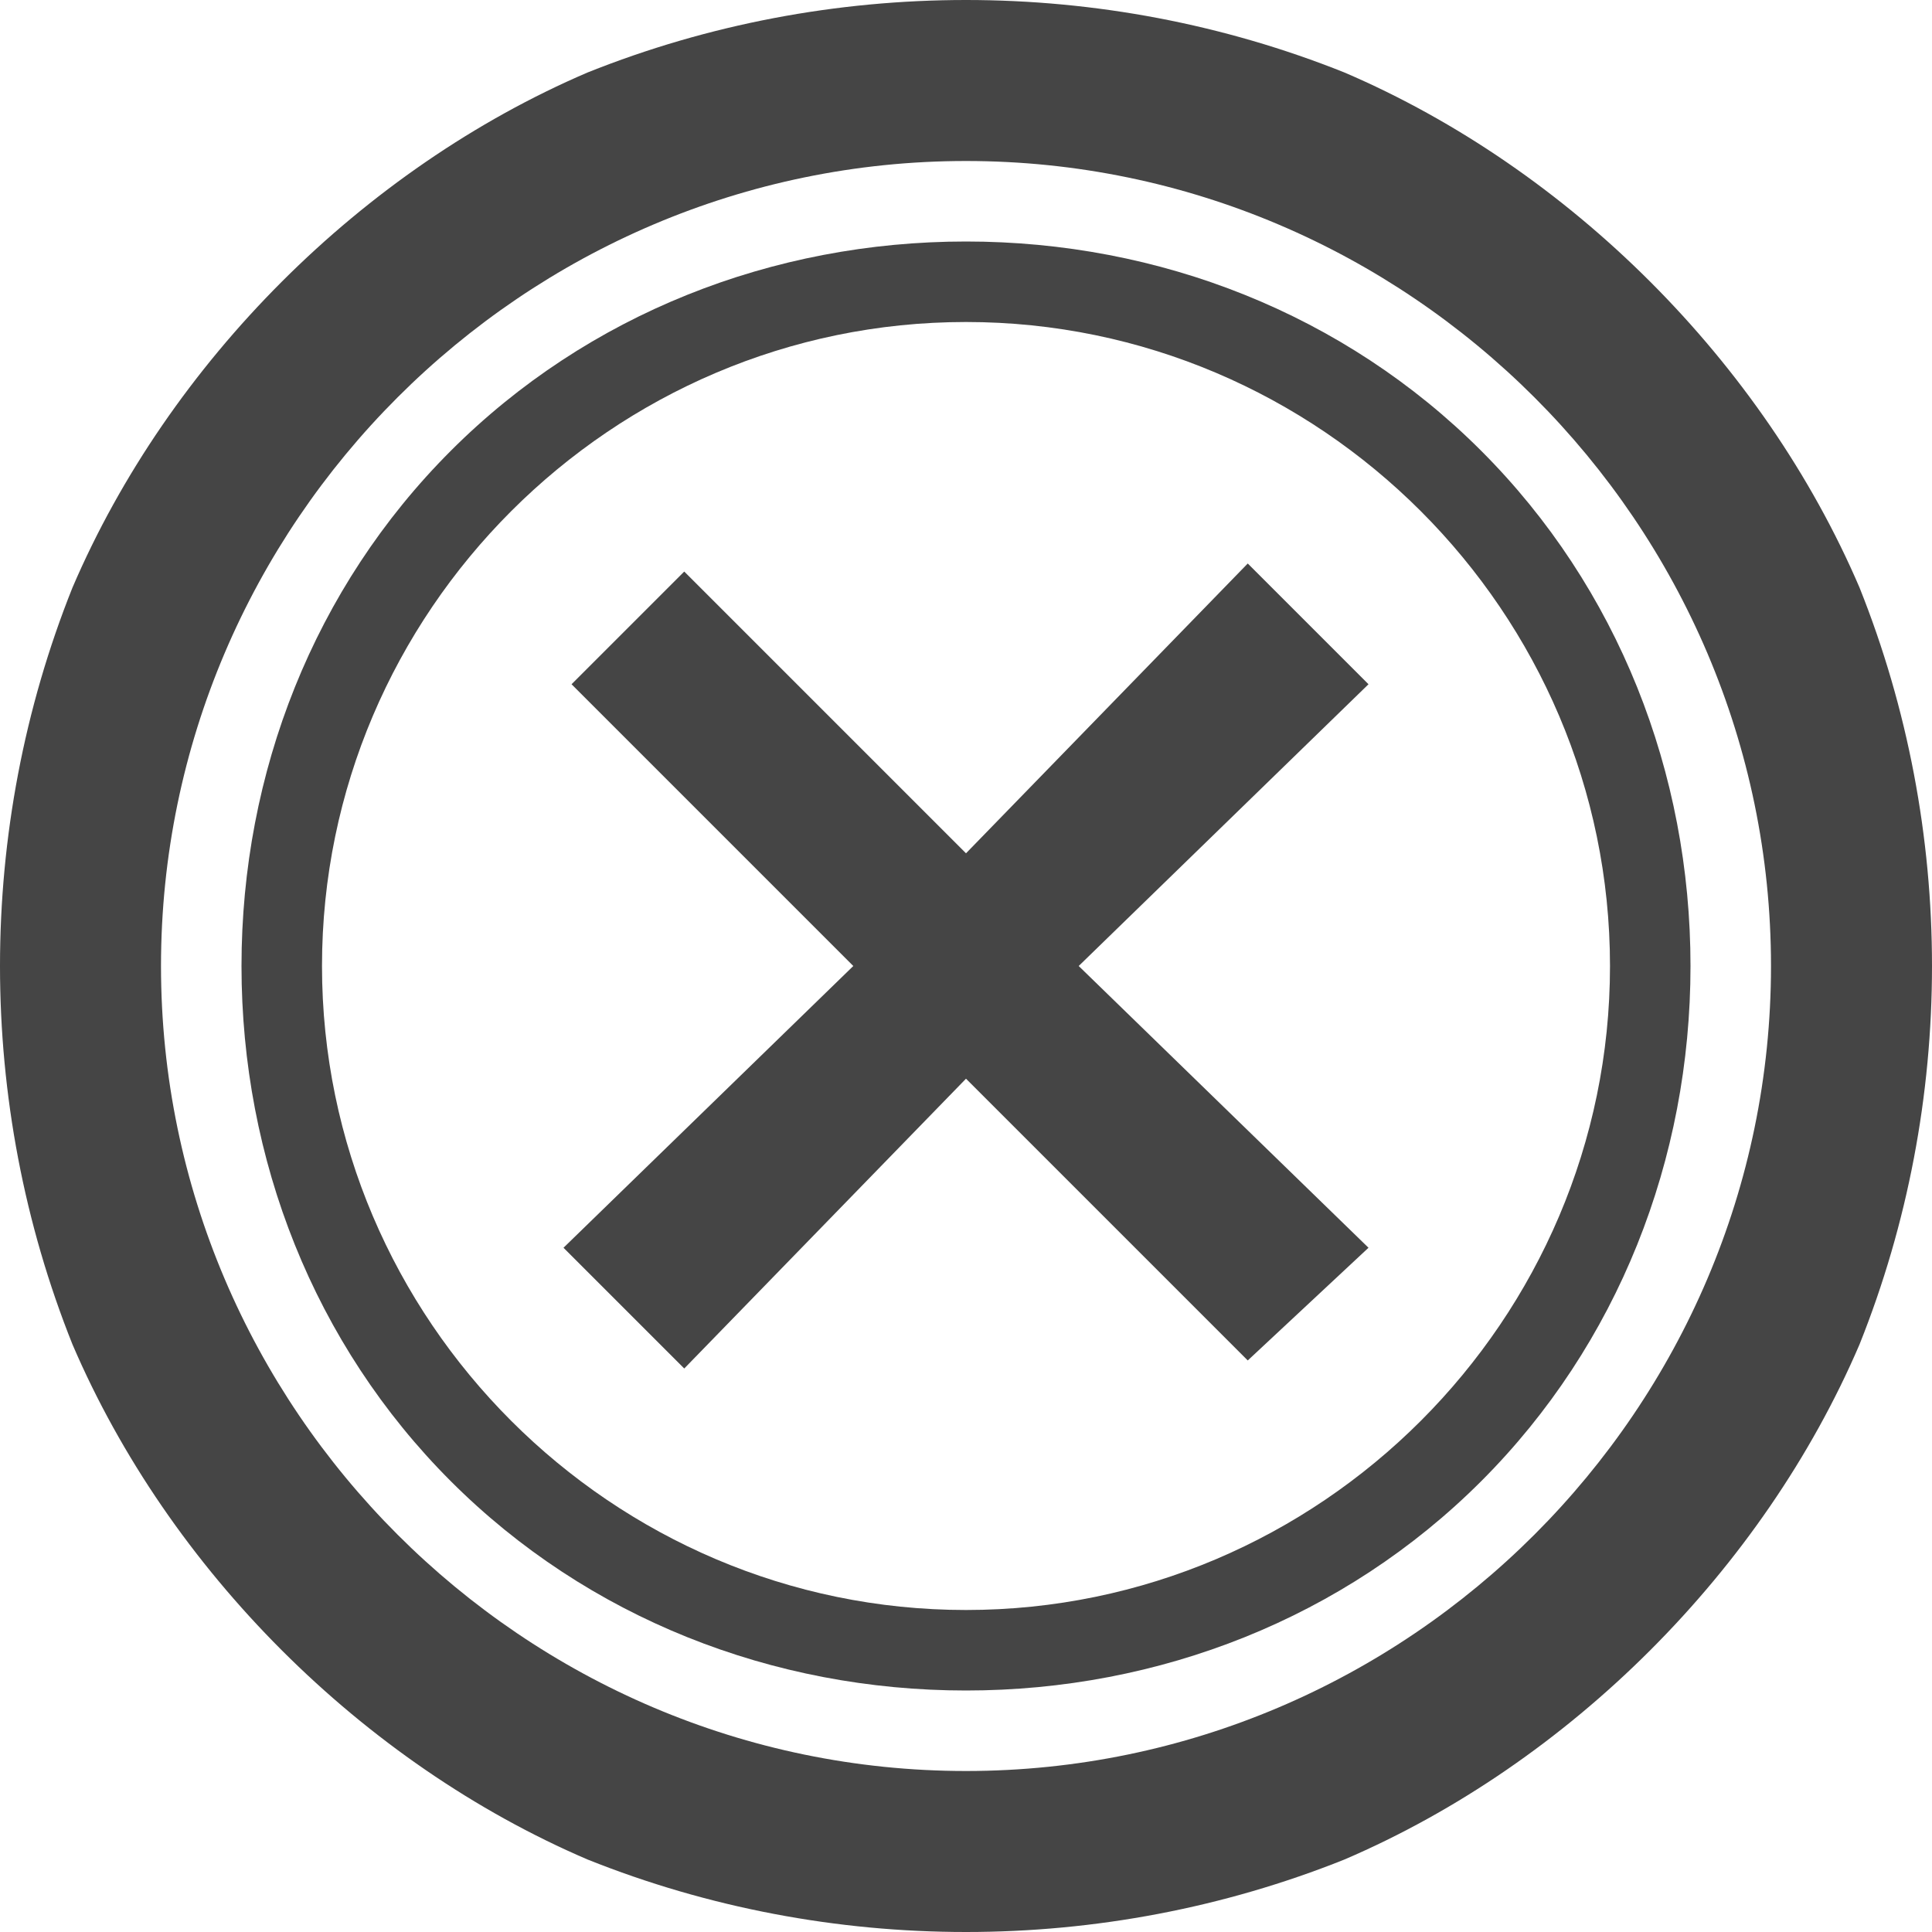 <?xml version="1.0" encoding="utf-8"?>
<!-- Generator: Adobe Illustrator 25.2.1, SVG Export Plug-In . SVG Version: 6.00 Build 0)  -->
<svg version="1.1" id="Layer_1" xmlns="http://www.w3.org/2000/svg" xmlns:xlink="http://www.w3.org/1999/xlink" x="0px" y="0px"
	 viewBox="0 0 24 24" style="enable-background:new 0 0 24 24;" xml:space="preserve">
<style type="text/css">
	.st0{fill:#454545;}
</style>
<g>
	<defs>
		<rect id="SVGID_3_" x="-5.1" y="0" width="24" height="24"/>
	</defs>
	<clipPath id="SVGID_2_">
		<use xlink:href="#SVGID_3_"  style="overflow:visible;"/>
	</clipPath>
</g>
<g>
	<polygon class="st0" points="15.5,7 12,10.6 8.5,7.1 7.1,8.5 10.6,12 7,15.5 8.5,17 12,13.4 15.5,16.9 17,15.5 13.4,12 17,8.5 	"/>
	<path class="st0" d="M23.1,7.3c-0.6-1.4-1.5-2.7-2.6-3.8c-1.1-1.1-2.4-2-3.8-2.6C15.2,0.3,13.6,0,12,0c-1.6,0-3.2,0.3-4.7,0.9
		C5.9,1.5,4.6,2.4,3.5,3.5c-1.1,1.1-2,2.4-2.6,3.8C0.3,8.8,0,10.4,0,12s0.3,3.2,0.9,4.7c0.6,1.4,1.5,2.7,2.6,3.8
		c1.1,1.1,2.4,2,3.8,2.6C8.8,23.7,10.4,24,12,24c1.6,0,3.2-0.3,4.7-0.9c1.4-0.6,2.7-1.5,3.8-2.6c1.1-1.1,2-2.4,2.6-3.8
		c0.6-1.5,0.9-3.1,0.9-4.7S23.7,8.8,23.1,7.3z M12,22C6.5,22,2,17.5,2,12C2,6.5,6.5,2,12,2s10,4.5,10,10C22,17.5,17.5,22,12,22z"/>
	<path class="st0" d="M12,3C9.6,3,7.3,3.9,5.6,5.6C3.9,7.3,3,9.6,3,12c0,2.4,0.9,4.7,2.6,6.4c1.7,1.7,4,2.6,6.4,2.6s4.7-0.9,6.4-2.6
		c1.7-1.7,2.6-4,2.6-6.4c0-2.4-0.9-4.7-2.6-6.4C16.7,3.9,14.4,3,12,3z M12,20c-4.4,0-8-3.6-8-8c0-4.4,3.6-8,8-8c4.4,0,8,3.6,8,8
		C20,16.4,16.4,20,12,20z"/>
</g>
</svg>
